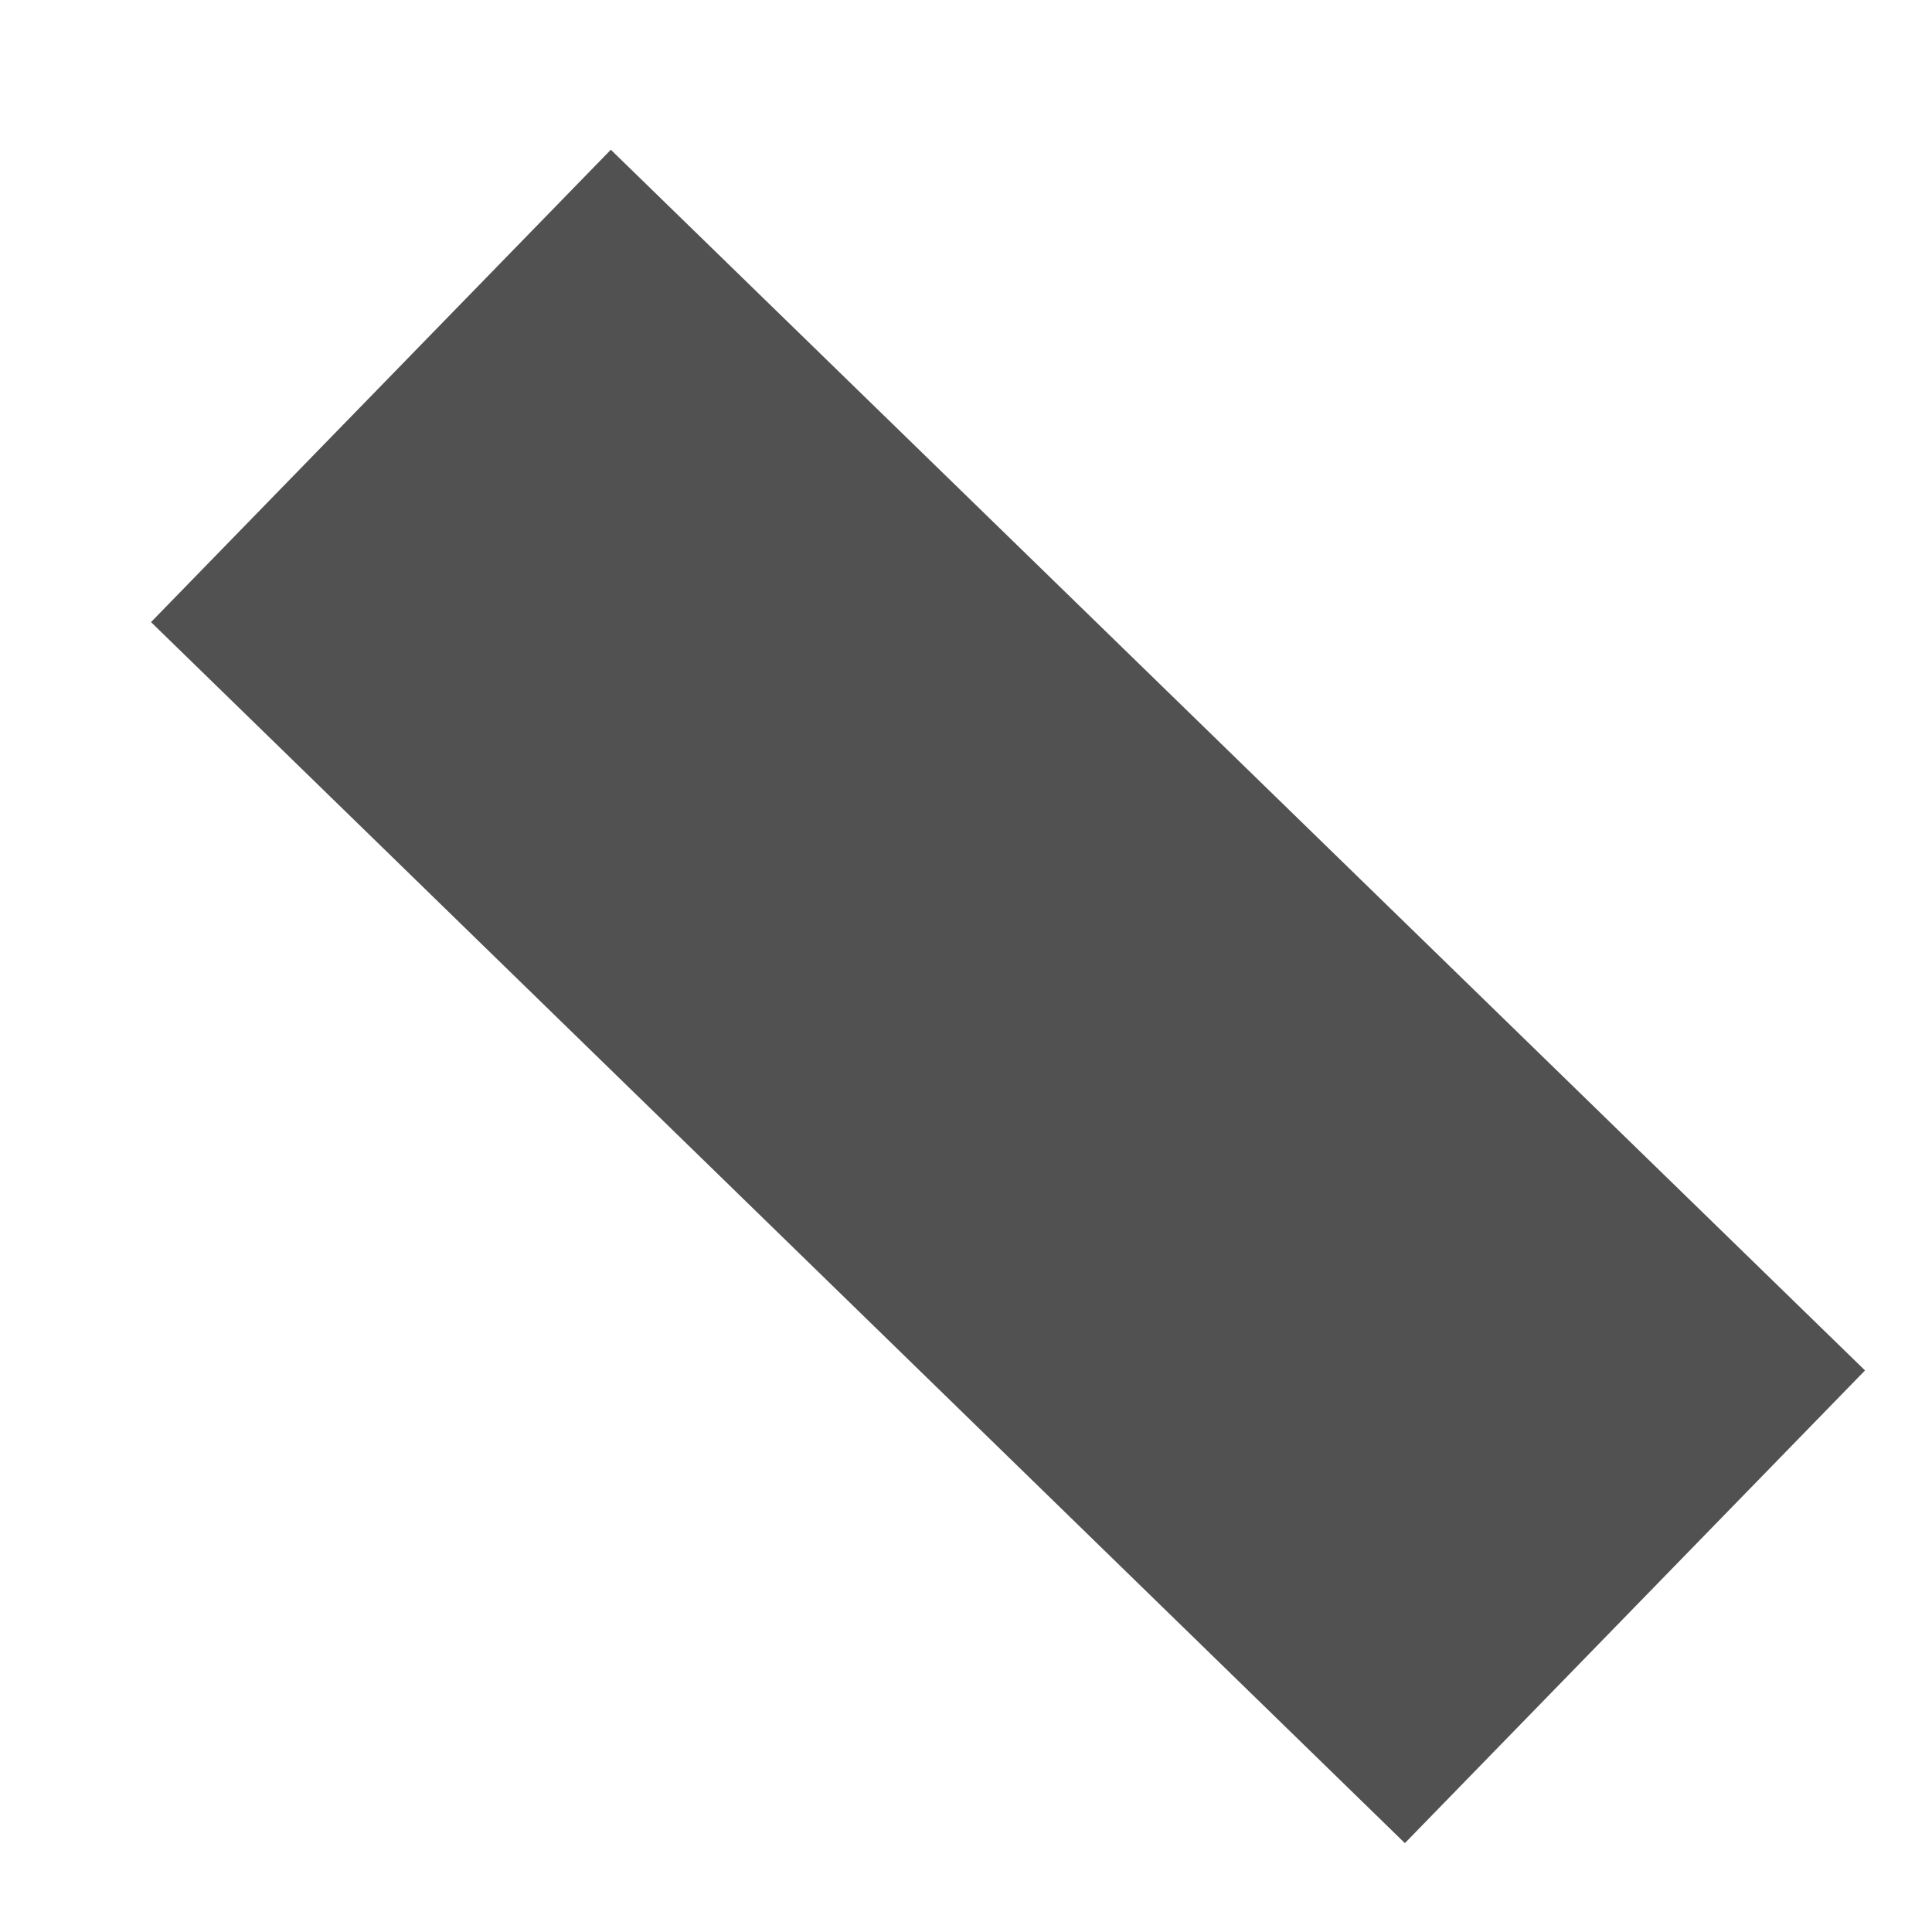 ﻿<?xml version="1.0" encoding="utf-8"?>
<svg version="1.1" xmlns:xlink="http://www.w3.org/1999/xlink" width="6px" height="6px" xmlns="http://www.w3.org/2000/svg">
  <g transform="matrix(1 0 0 1 -43 -294 )">
    <path d="M 0.469 1.932  L 1.897 0.465  L 5.792 4.256  L 4.363 5.724  L 0.469 1.932  Z " fill-rule="nonzero" fill="#515151" stroke="none" transform="matrix(1 0 0 1 43 294 )" />
  </g>
</svg>